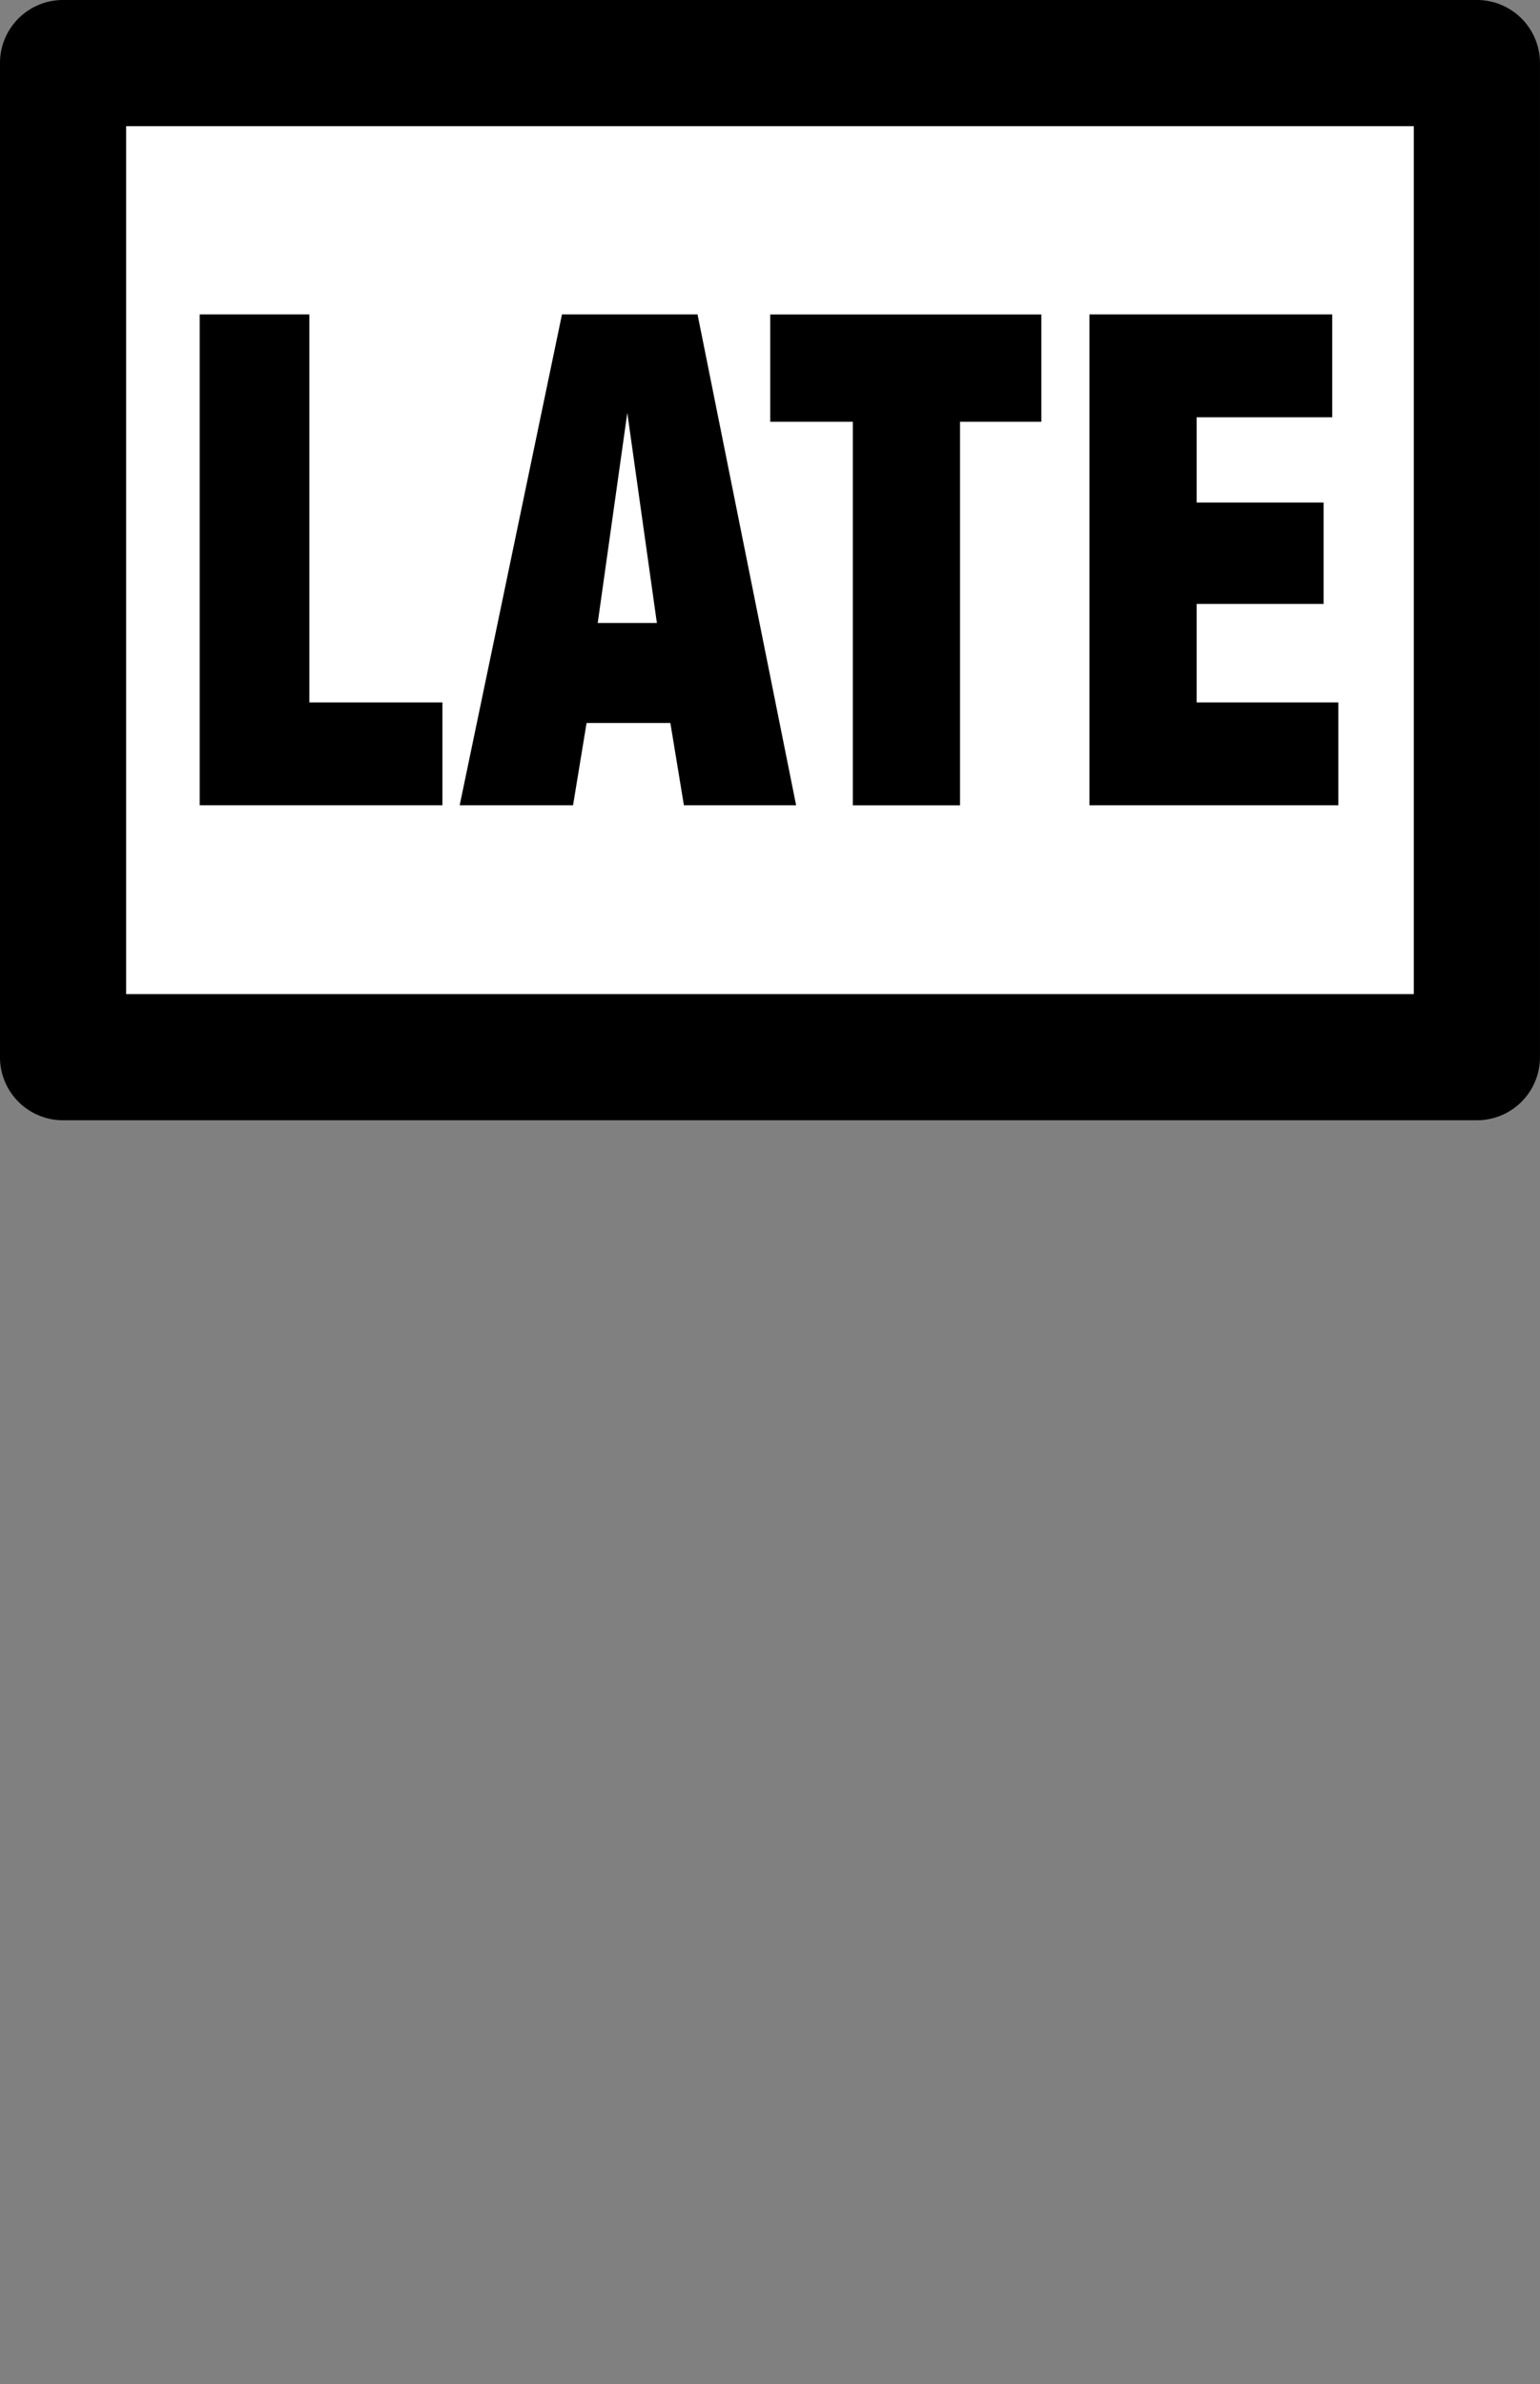 <?xml version="1.0" encoding="UTF-8" standalone="no"?>
<!-- Created with Inkscape (http://www.inkscape.org/) -->

<svg
   width="25.845mm"
   height="40mm"
   viewBox="0 0 25.845 40"
   version="1.1"
   id="svg5"
   inkscape:version="1.2.2 (b0a8486541, 2022-12-01)"
   sodipodi:docname="late.svg"
   inkscape:export-filename="symbols 5/dont cut.svg"
   inkscape:export-xdpi="96"
   inkscape:export-ydpi="96"
   xml:space="preserve"
   xmlns:inkscape="http://www.inkscape.org/namespaces/inkscape"
   xmlns:sodipodi="http://sodipodi.sourceforge.net/DTD/sodipodi-0.dtd"
   xmlns="http://www.w3.org/2000/svg"
   xmlns:svg="http://www.w3.org/2000/svg"><rect x="0" y="0" width="25.845" height="40" fill="#808080" stroke="none"/><sodipodi:namedview
     id="namedview7"
     pagecolor="#ffffff"
     bordercolor="#666666"
     borderopacity="1.0"
     inkscape:showpageshadow="2"
     inkscape:pageopacity="0.0"
     inkscape:pagecheckerboard="0"
     inkscape:deskcolor="#d1d1d1"
     inkscape:document-units="mm"
     showgrid="false"
     inkscape:zoom="0.58295071"
     inkscape:cx="514.62327"
     inkscape:cy="146.66763"
     inkscape:window-width="1280"
     inkscape:window-height="739"
     inkscape:window-x="0"
     inkscape:window-y="0"
     inkscape:window-maximized="1"
     inkscape:current-layer="layer1"
     inkscape:lockguides="false" /><defs
     id="defs2" /><g
     inkscape:label="Layer 1"
     inkscape:groupmode="layer"
     id="layer1"
     transform="translate(149.052,31.987)"><g
       id="g26284"
       transform="translate(-23.134,-87.606)"><path
         id="rect7601-9-9-2-8-4-4-9-7"
         style="fill:#ffffff;stroke:#000000;stroke-width:2.117;stroke-linecap:round;stroke-linejoin:round"
         transform="scale(-1,1)"
         d="m 101.132,56.677 h 23.728 v 16.679 h -23.728 z" /><g
         aria-label="LATE"
         transform="scale(0.916,1.092)"
         id="text7611-2-6-0-2"
         style="font-size:11.289px;line-height:125%;font-family:QTHelvetCnd-Black;-inkscape-font-specification:QTHelvetCnd-Black;letter-spacing:0px;word-spacing:0px;stroke-width:2.117"><path
           d="m -129.359,63.305 v -1.58 h -2.438 v -5.961 h -2.009 v 7.541 z"
           id="path941" /><path
           d="m -122.879,63.305 -1.806,-7.541 h -2.484 l -1.874,7.541 h 2.077 l 0.248,-1.264 h 1.535 l 0.248,1.264 z m -2.551,-2.8 h -1.084 l 0.542,-3.229 z"
           id="path943" /><path
           d="m -118.386,57.413 v -1.648 h -4.967 v 1.648 h 1.513 v 5.893 h 1.964 v -5.893 z"
           id="path945" /><path
           d="m -112.945,63.305 v -1.58 h -2.596 v -1.513 h 2.326 V 58.654 h -2.326 v -1.31 h 2.484 v -1.58 h -4.448 v 7.541 z"
           id="path947" /></g></g></g></svg>
